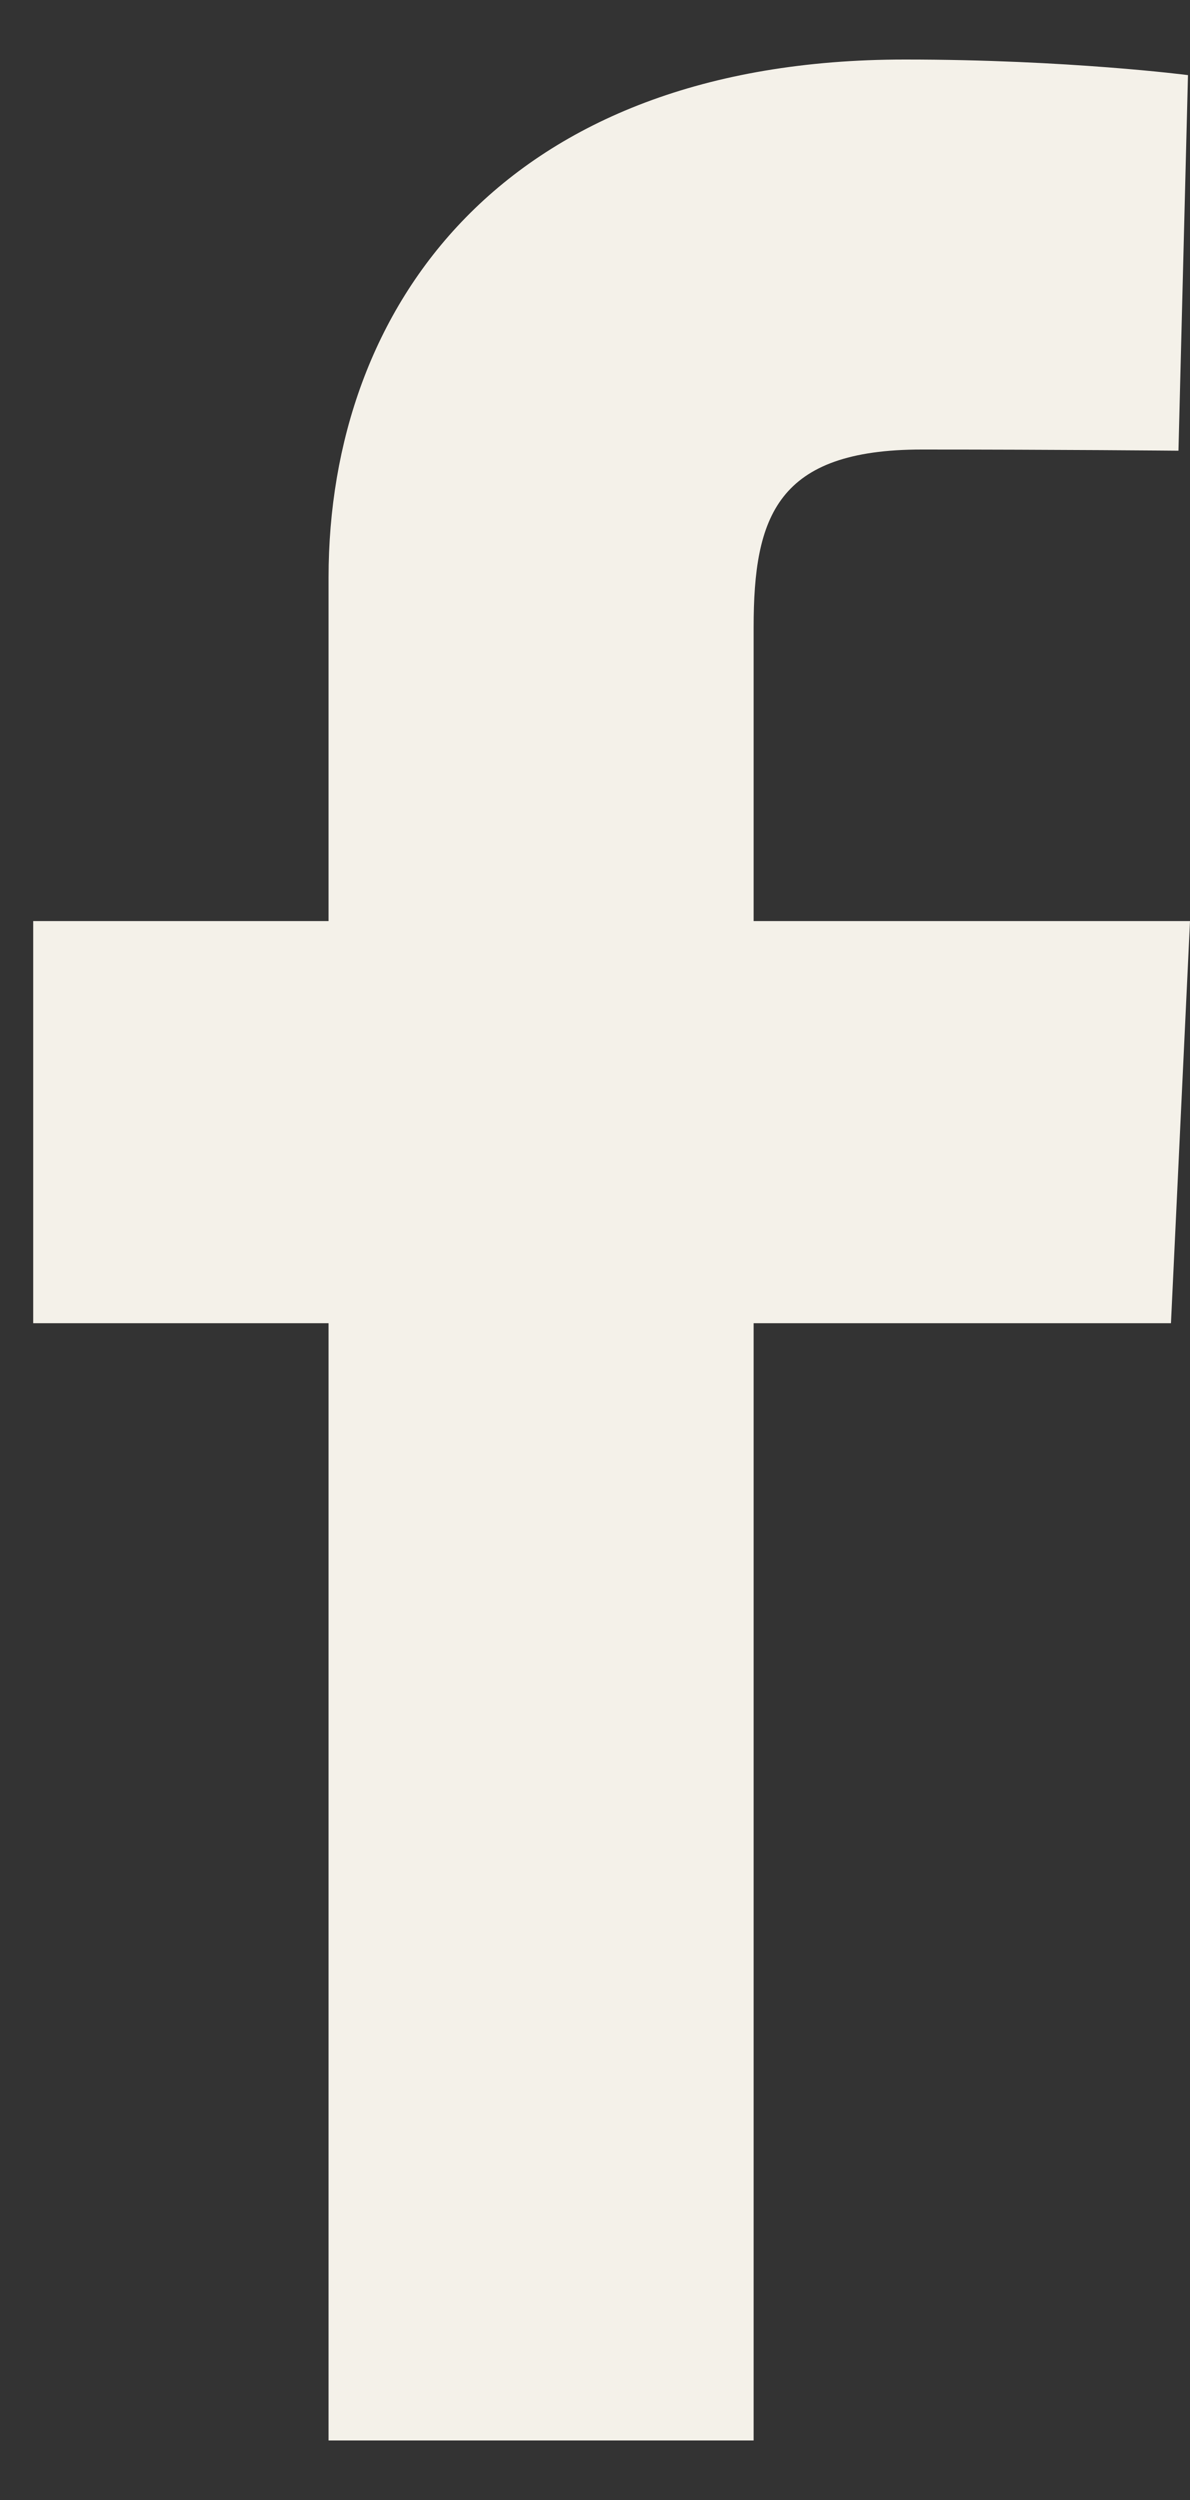 <svg width="10" height="21" viewBox="0 0 10 21" fill="none" xmlns="http://www.w3.org/2000/svg">
<rect x="0" y="0" width="10" height="21" fill="#333333" stroke="none"/>
<g clip-path="url(#clip0_1457_6861)">
<path d="M2.761 20.5V11.115H0.279V7.737H2.761V4.851C2.761 2.583 4.227 0.5 7.604 0.5C8.972 0.5 9.983 0.631 9.983 0.631L9.903 3.786C9.903 3.786 8.872 3.776 7.747 3.776C6.529 3.776 6.333 4.338 6.333 5.269V7.737H10L9.84 11.115H6.333V20.5H2.761Z" fill="#F4F1E9"/>
</g>
<defs>
<clipPath id="clip0_1457_6861">
<rect width="9.721" height="20" fill="white" transform="translate(0.279 0.5)"/>
</clipPath>
</defs>
</svg>
